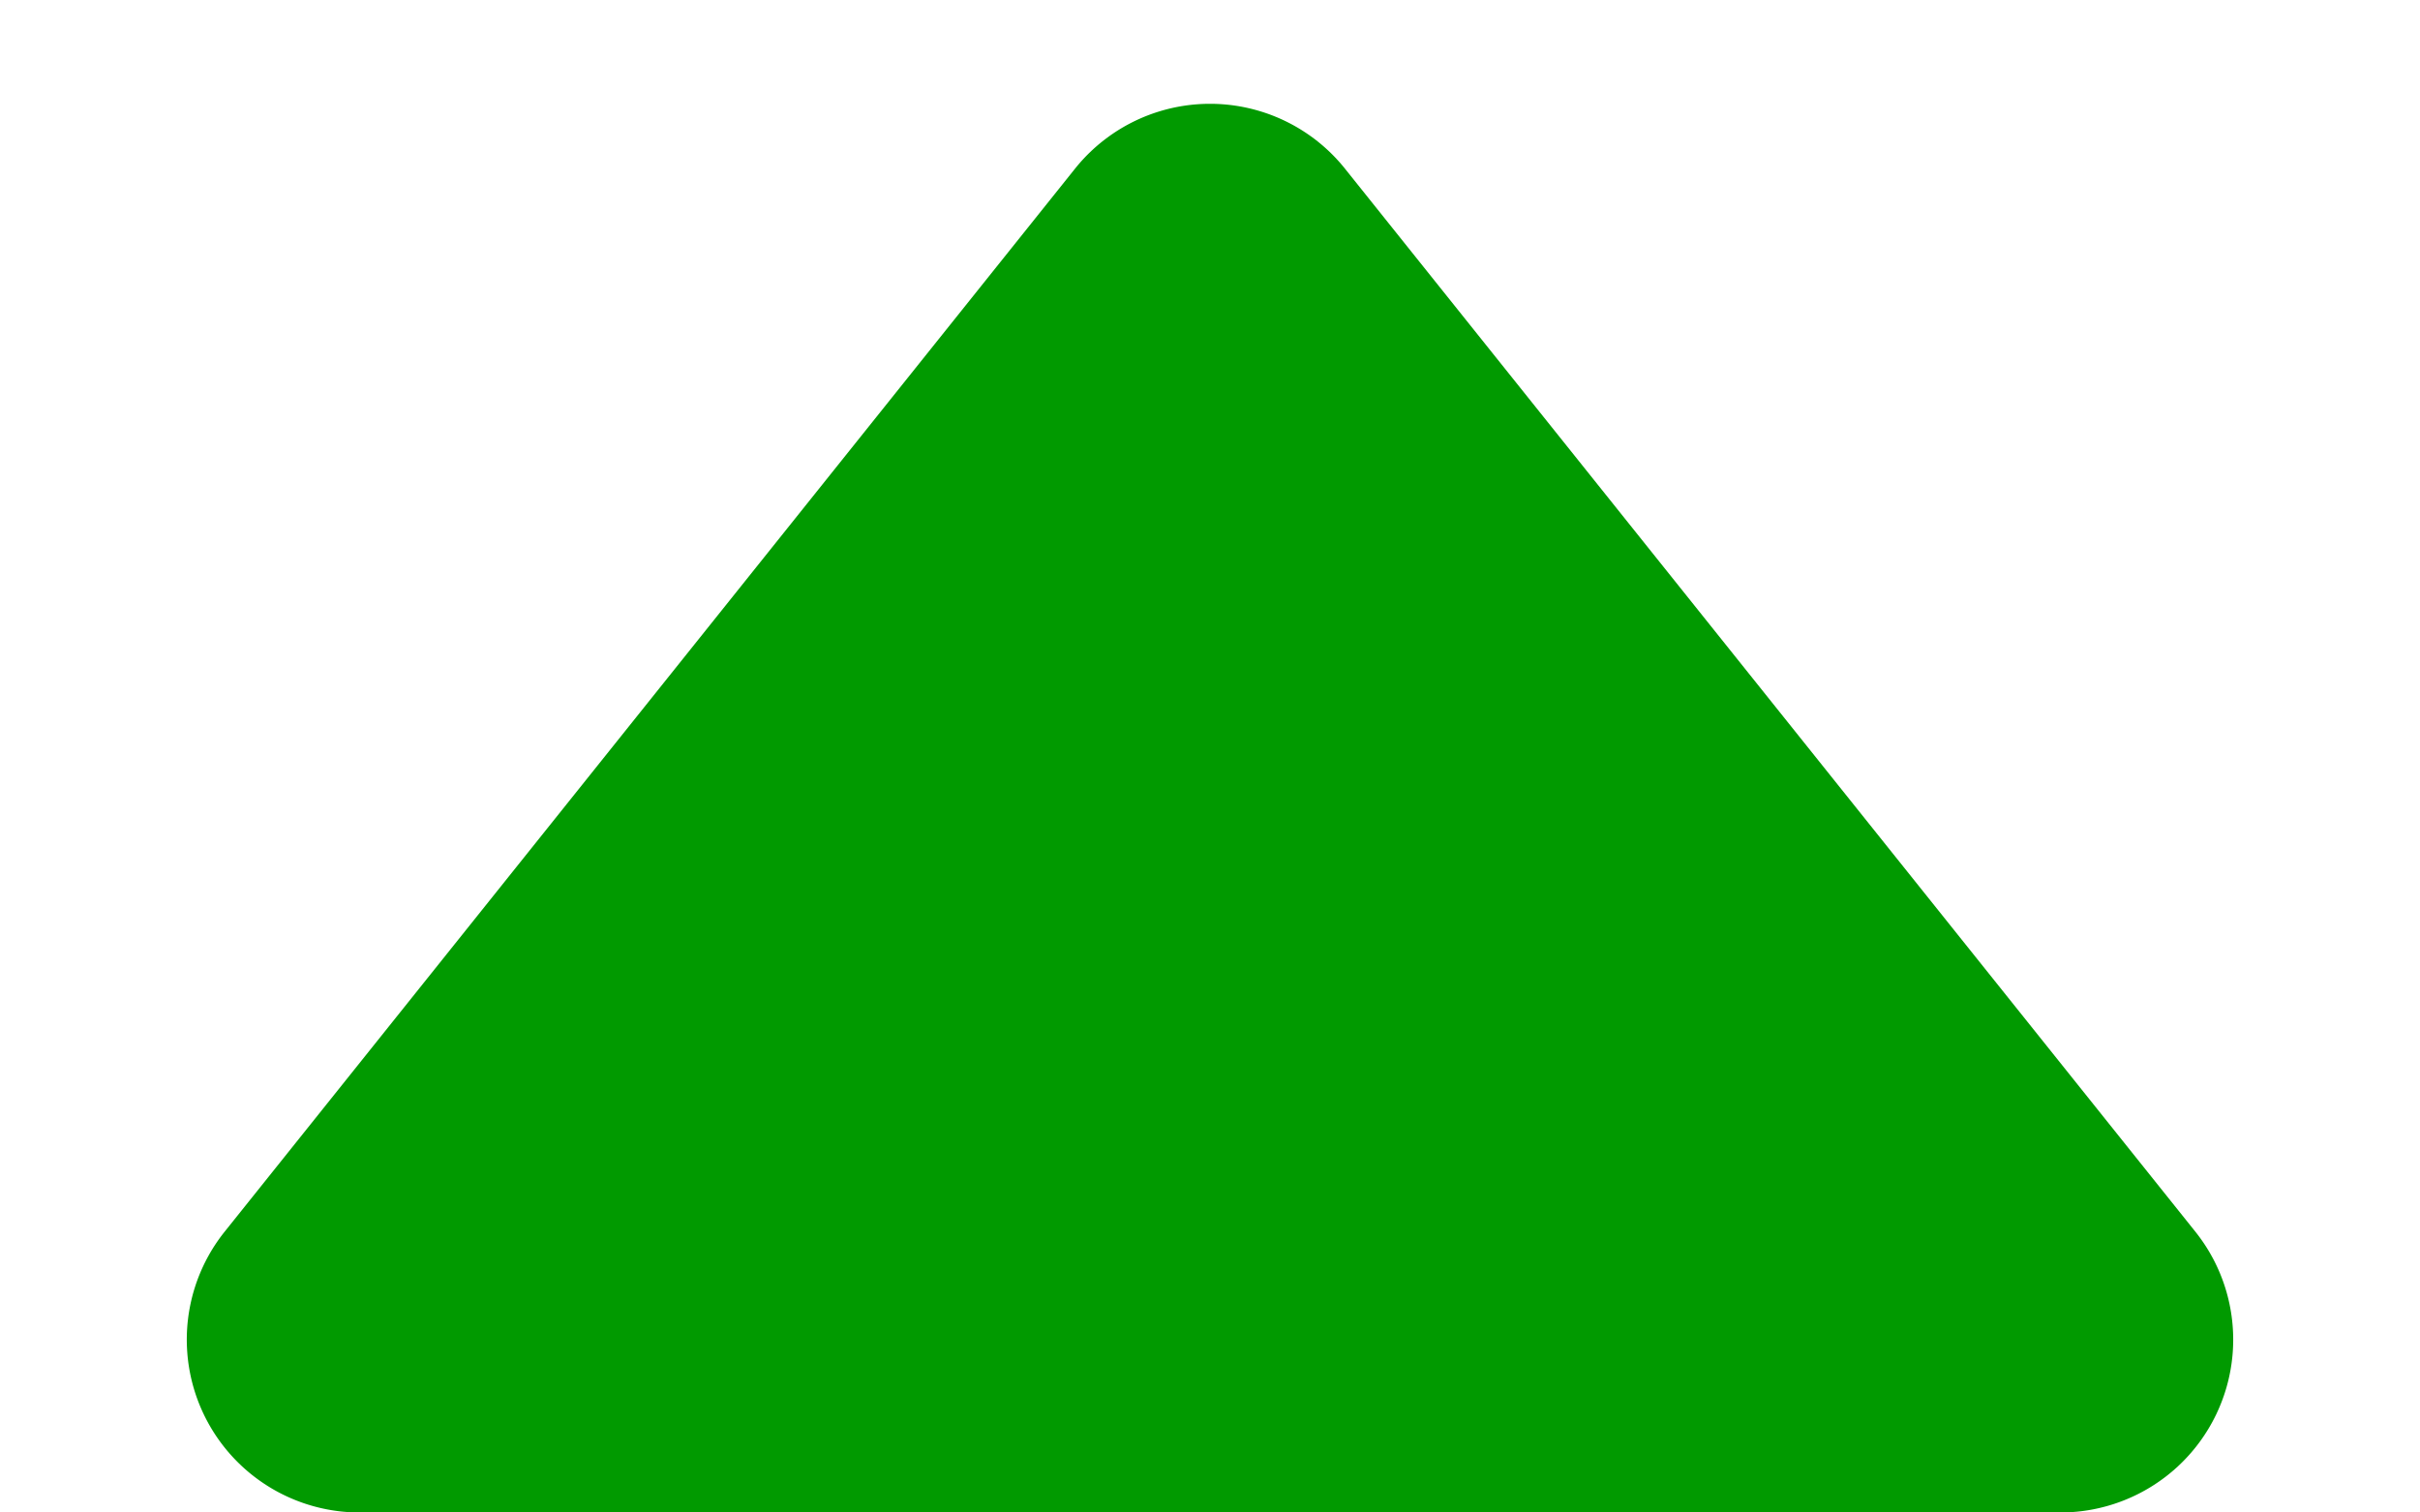 <svg xmlns="http://www.w3.org/2000/svg" width="14" height="8.75" viewBox="0 0 14 8.75"><defs><style>.a{fill:#019a00;}</style></defs><path class="a" d="M6.219.976a1,1,0,0,1,1.562,0L12.7,7.125a1,1,0,0,1-.781,1.625H2.081A1,1,0,0,1,1.3,7.125Z"/></svg>